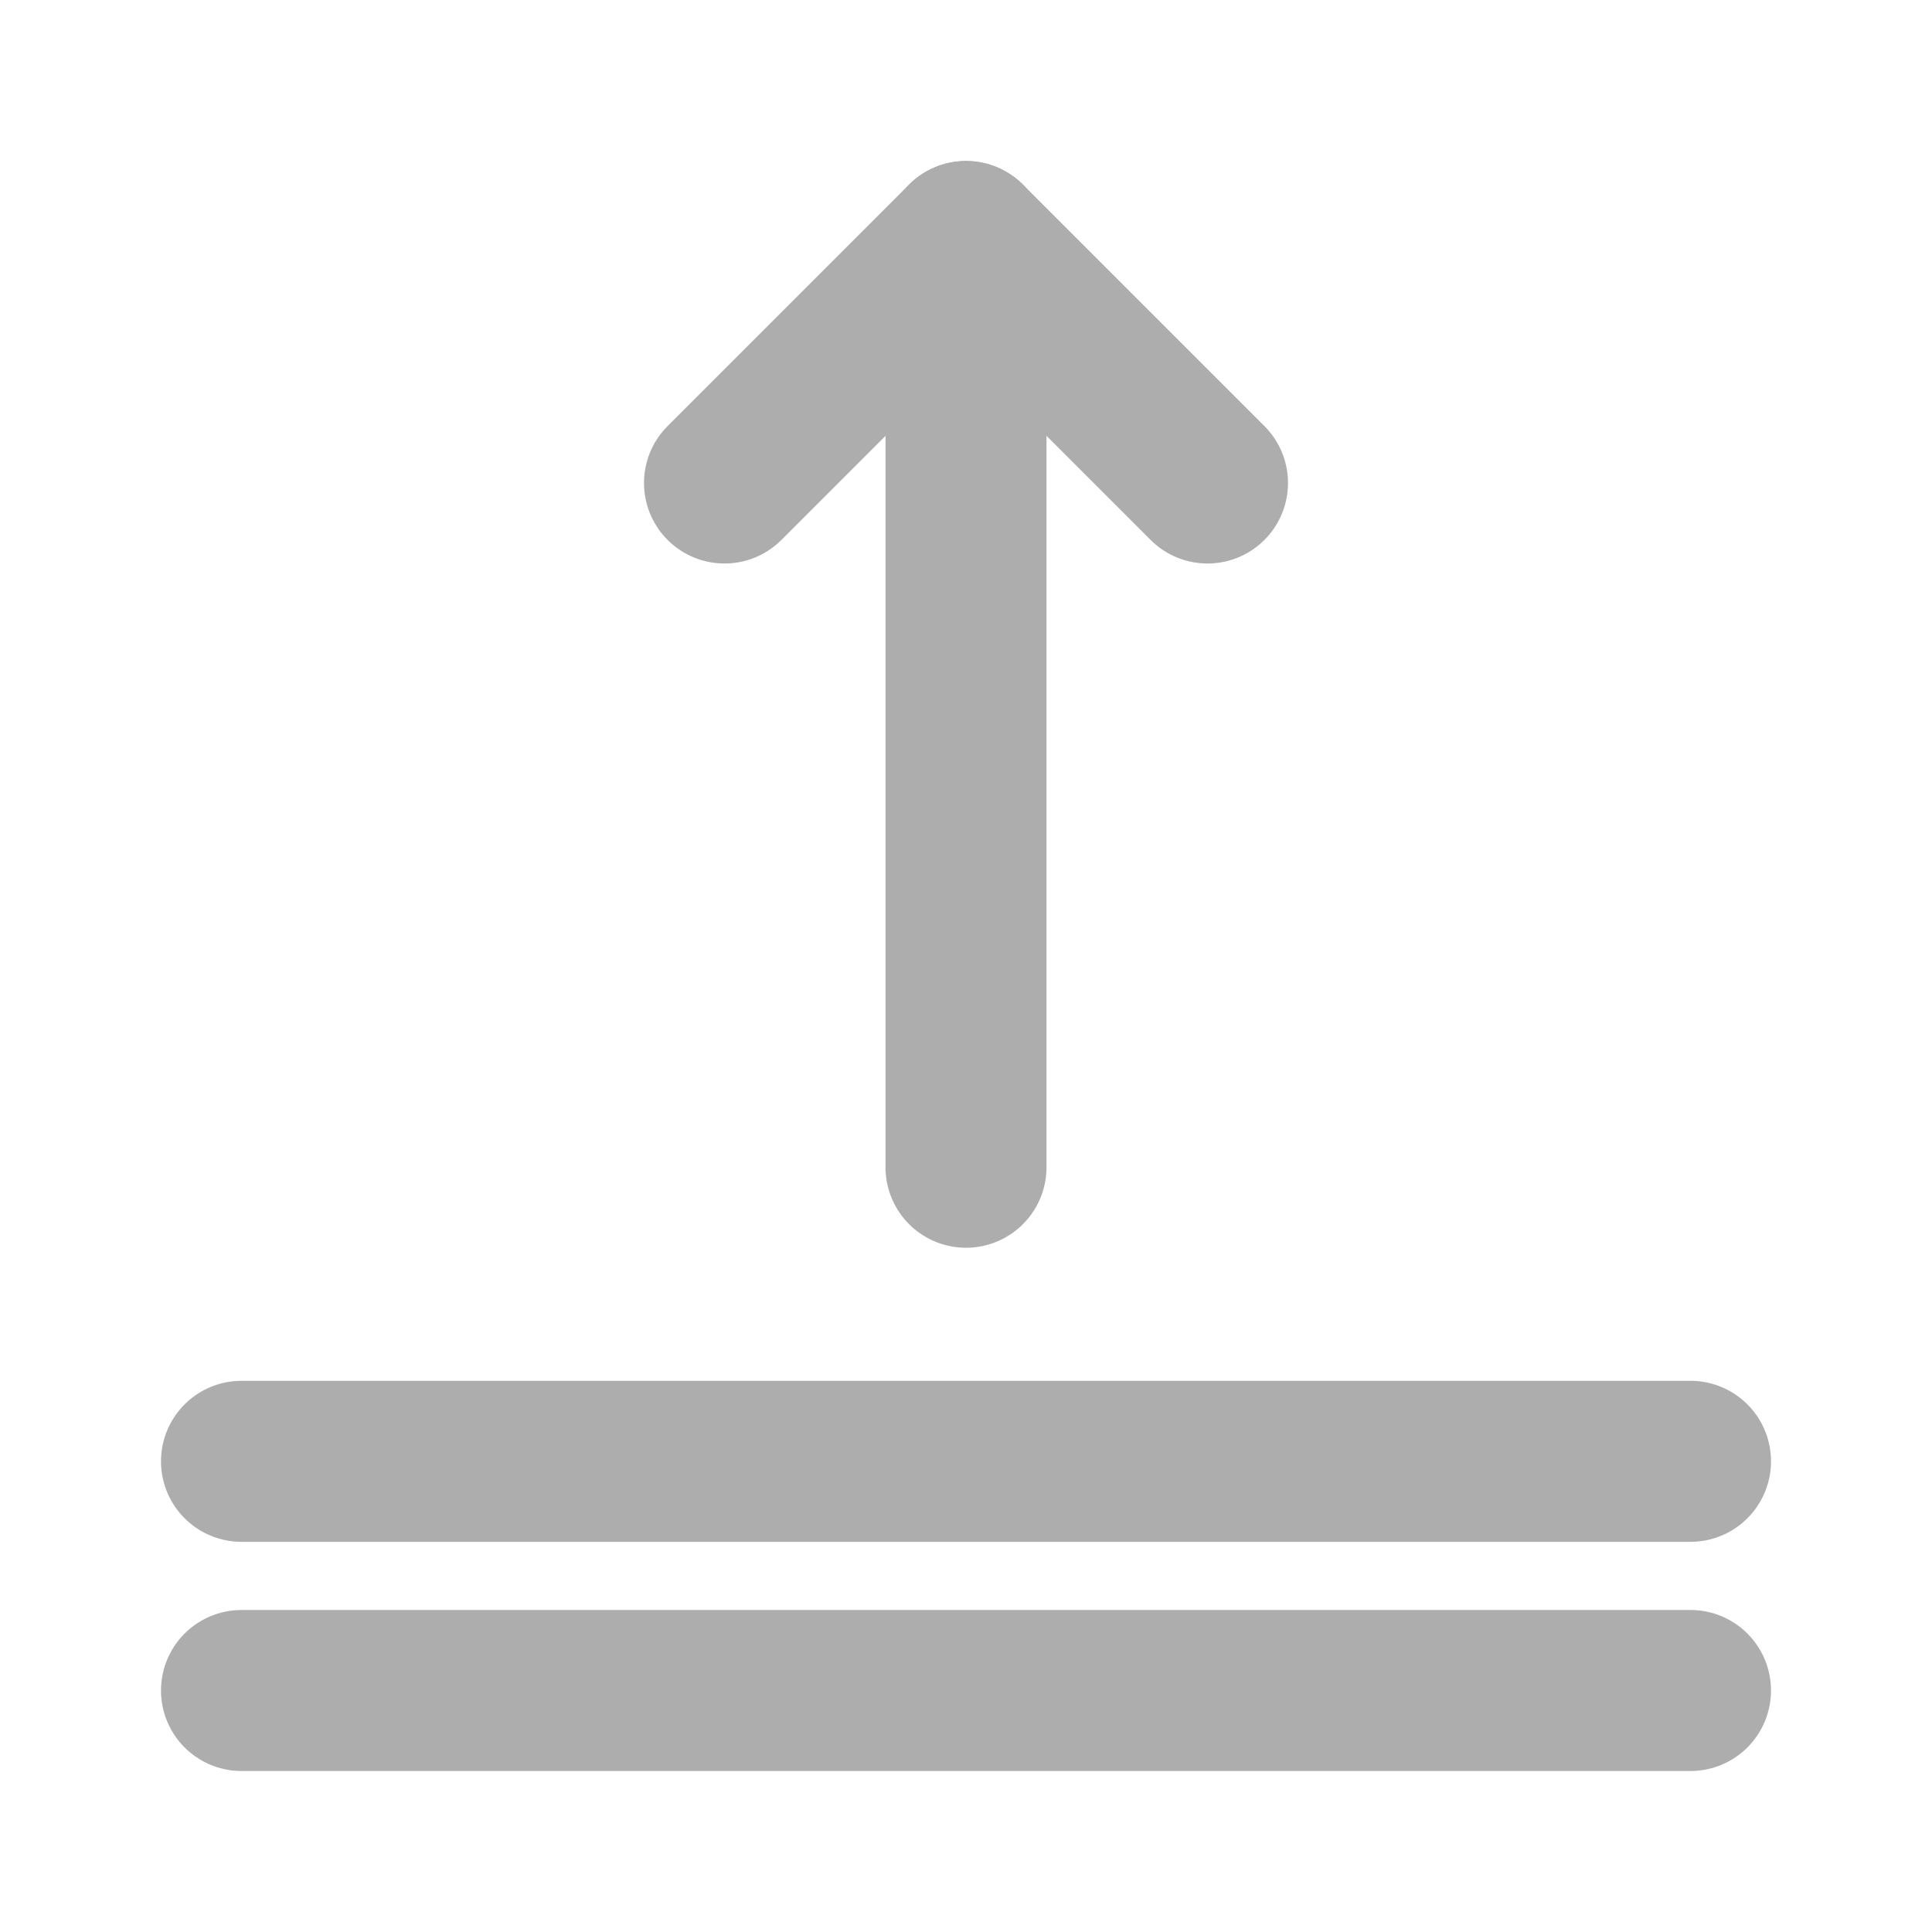 <?xml version="1.0" encoding="UTF-8"?><svg width="28" height="28" viewBox="0 0 48 48" fill="none" xmlns="http://www.w3.org/2000/svg"><path d="M6 36.306H42" stroke="#adadad" stroke-width="4" stroke-linecap="round" stroke-linejoin="round"/><path d="M6 42H42" stroke="#adadad" stroke-width="4" stroke-linecap="round" stroke-linejoin="round"/><path d="M30 12L24 6L18 12V12" stroke="#adadad" stroke-width="4" stroke-linecap="round" stroke-linejoin="round"/><path d="M24 6V29" stroke="#adadad" stroke-width="4" stroke-linecap="round" stroke-linejoin="round"/></svg>